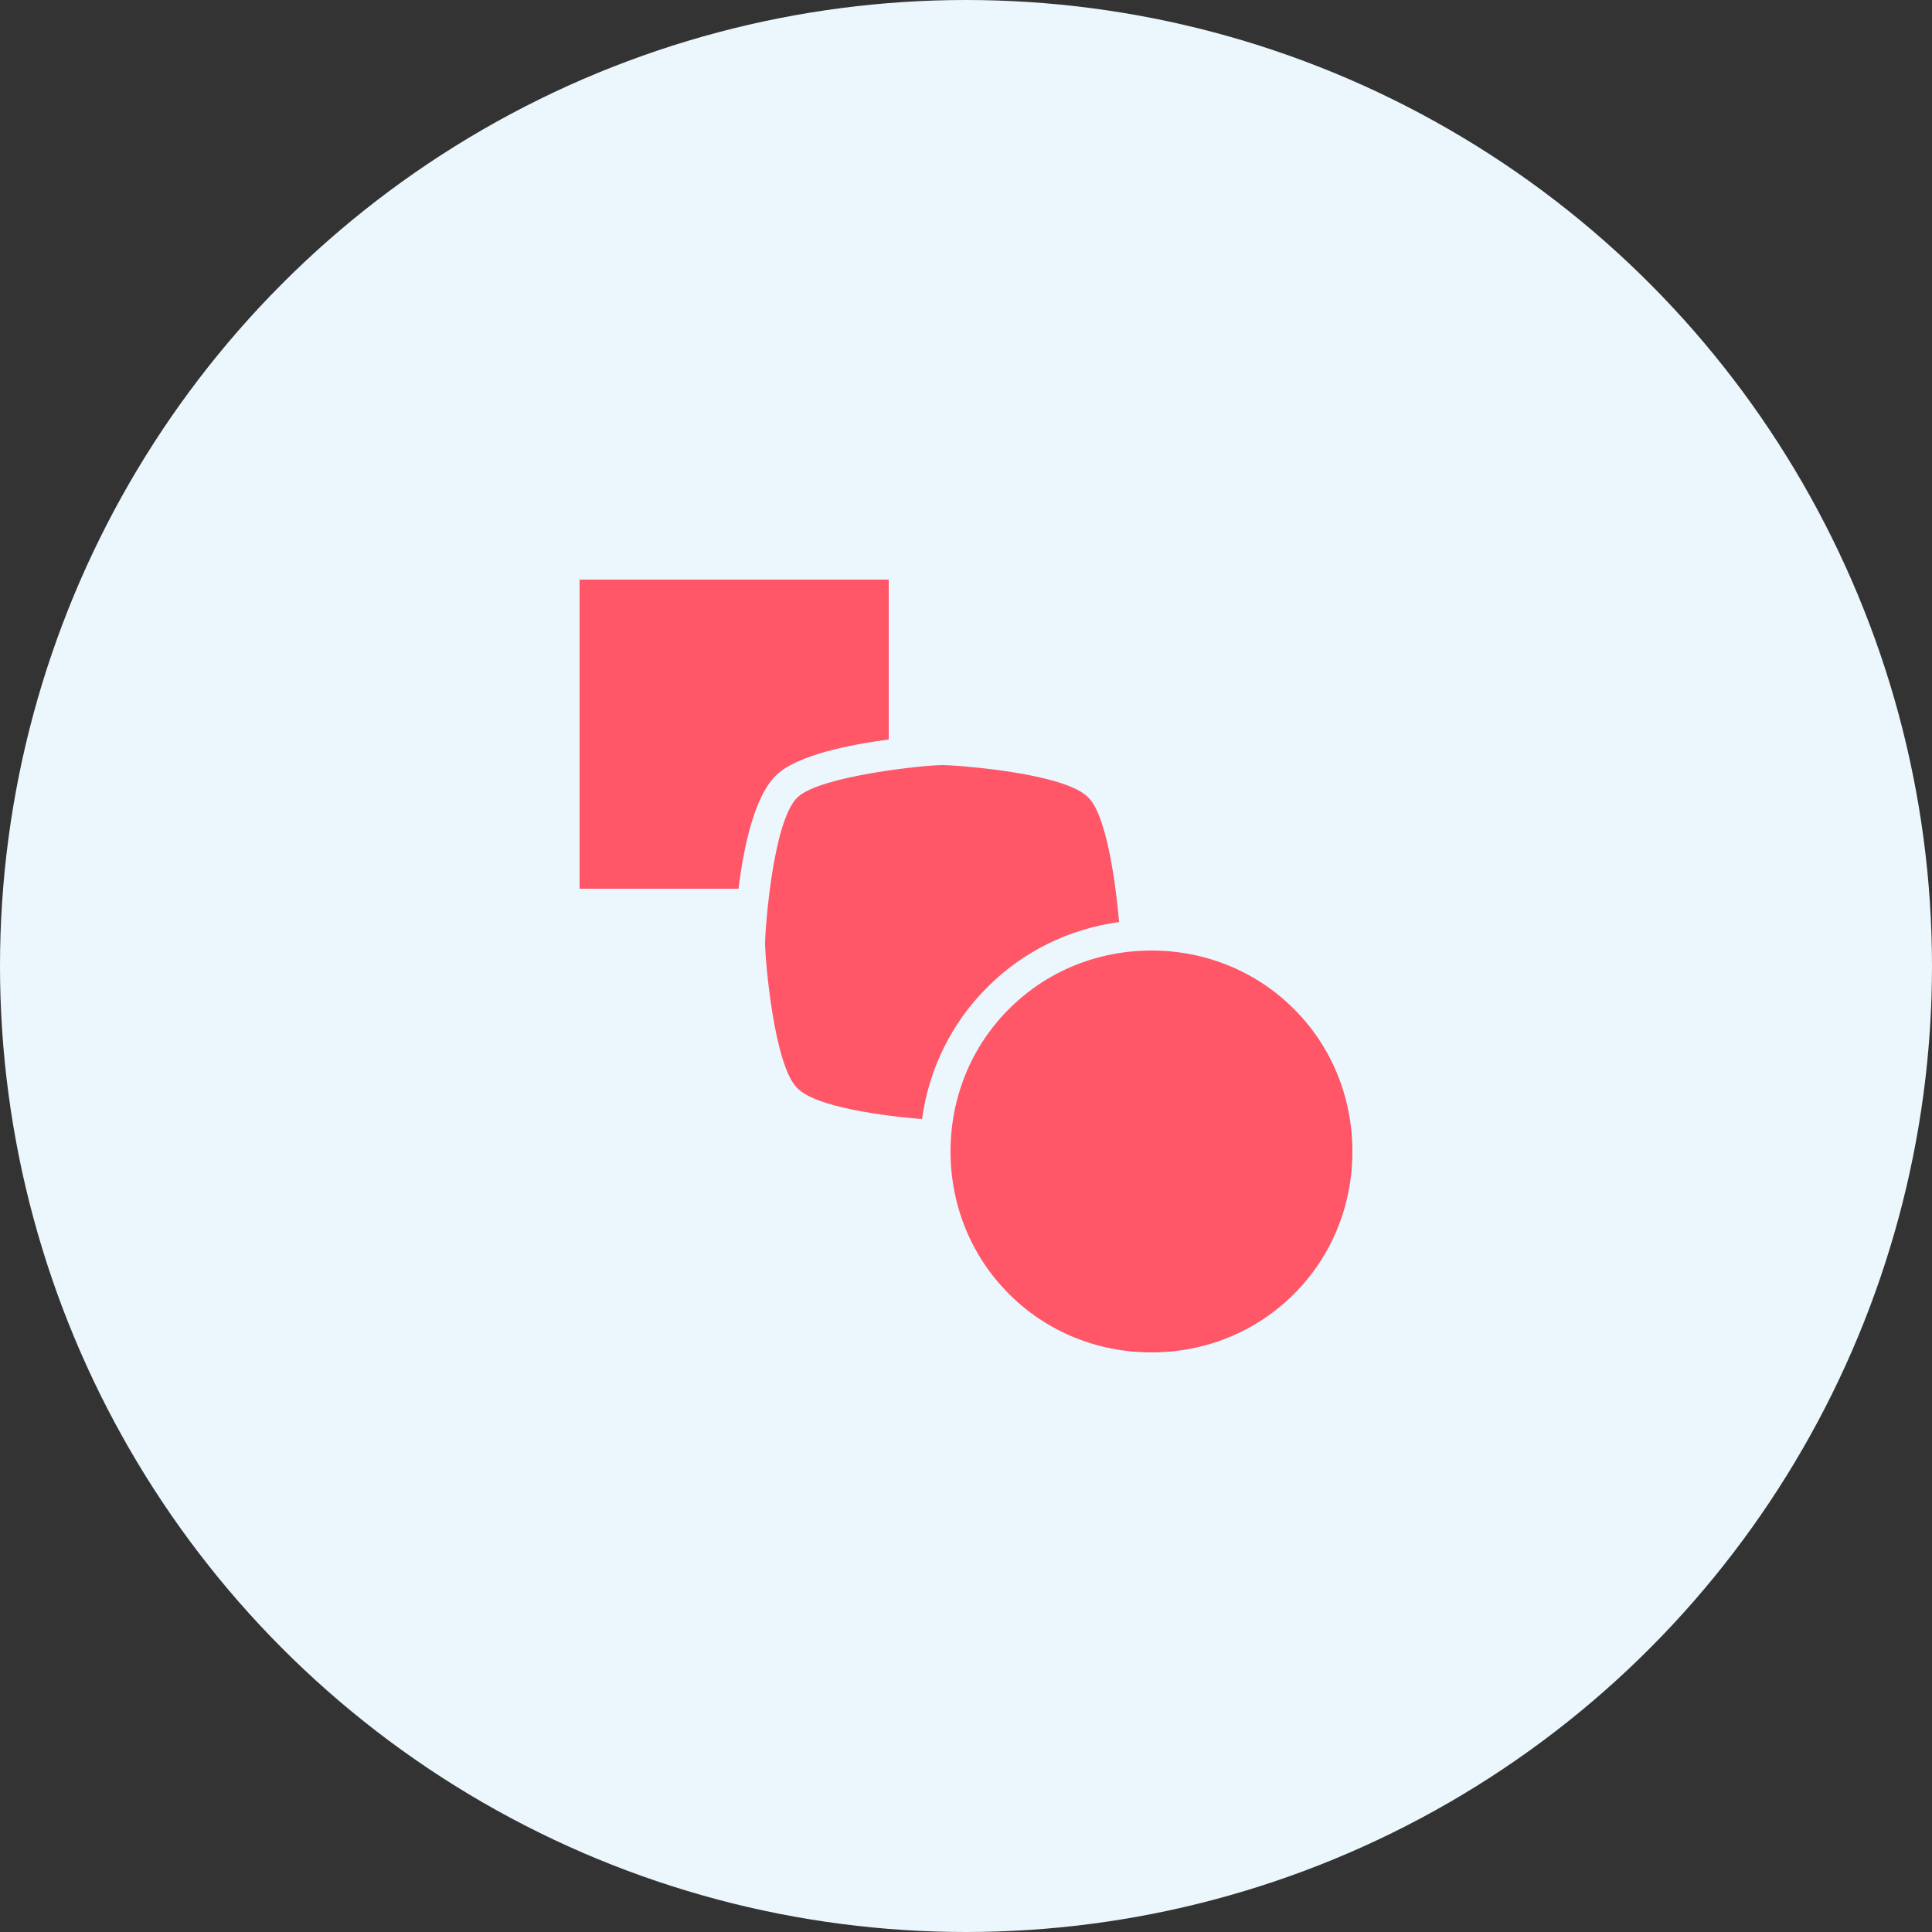 <svg width="40" height="40" viewBox="0 0 40 40" fill="none" xmlns="http://www.w3.org/2000/svg">
<rect x="0" y="0" width="40" height="40" fill="#333333" stroke="none"/>
<circle cx="20" cy="20" r="20" fill="#EBF6FD"/>
<path d="M12 12V18.4H15.29C15.395 17.547 15.62 16.457 16.09 16.03C16.529 15.631 17.578 15.419 18.4 15.31V12H12ZM19.52 15.84C19.136 15.84 17.001 16.062 16.52 16.5C15.996 16.976 15.84 19.286 15.84 19.52C15.84 19.867 16.025 22.045 16.5 22.52C16.87 22.926 18.339 23.108 19.09 23.17C19.231 22.136 19.695 21.185 20.44 20.44C21.185 19.695 22.136 19.231 23.17 19.09C23.105 18.332 22.915 16.895 22.54 16.52C22.064 15.996 19.754 15.84 19.52 15.84ZM23.84 19.68C22.723 19.68 21.672 20.108 20.89 20.89C20.108 21.672 19.68 22.723 19.68 23.84C19.68 24.957 20.108 26.008 20.89 26.79C21.672 27.573 22.723 28 23.84 28C24.957 28 26.008 27.573 26.79 26.79C27.573 26.008 28 24.957 28 23.84C28 22.723 27.573 21.672 26.79 20.89C26.008 20.108 24.957 19.68 23.84 19.68Z" fill="#FF5668"/>
</svg>
